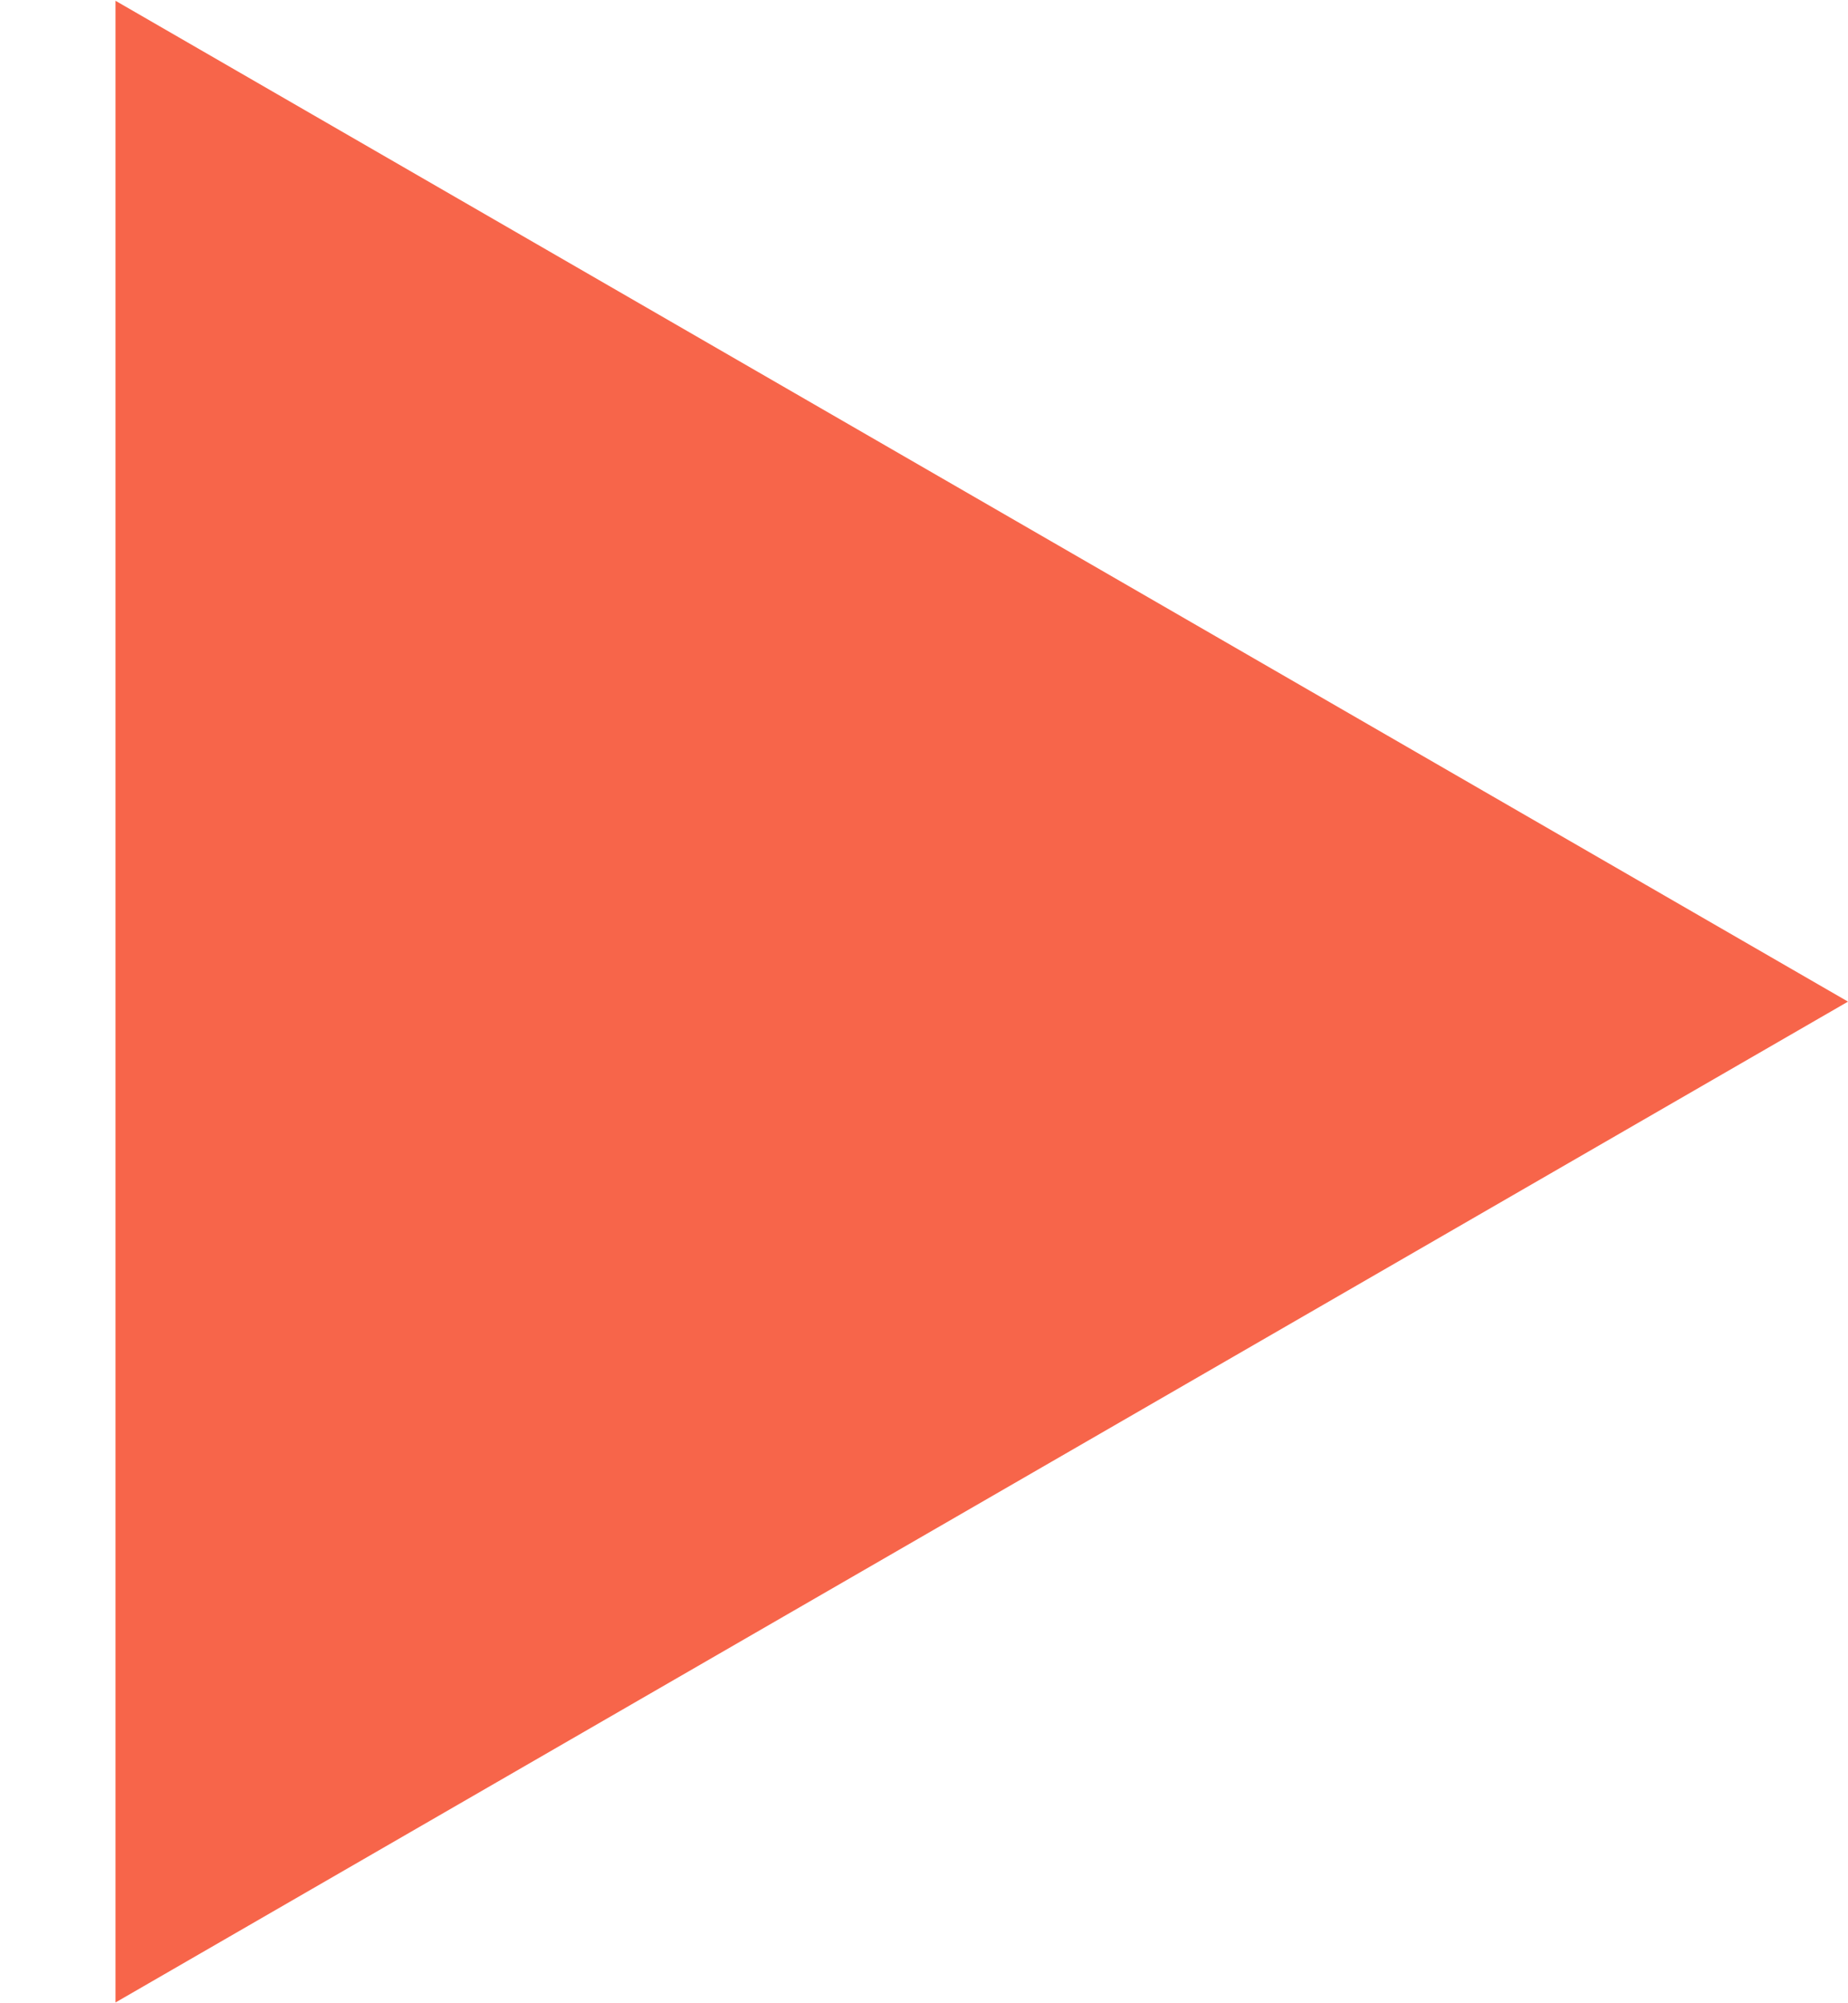 <svg width="12" height="13" viewBox="0 0 12 13" fill="none" xmlns="http://www.w3.org/2000/svg">
<rect width="12" height="13" fill="#E5E5E5"/>
<g id="Frame">
<rect width="1920" height="6419" transform="translate(-408 -4020)" fill="white"/>
<g id="question">
<g id="question__item">
<path id="Polygon" d="M12 6.5L0.75 12.995L0.75 0.005L12 6.5Z" fill="#F7654A"/>
</g>
</g>
</g>
</svg>
